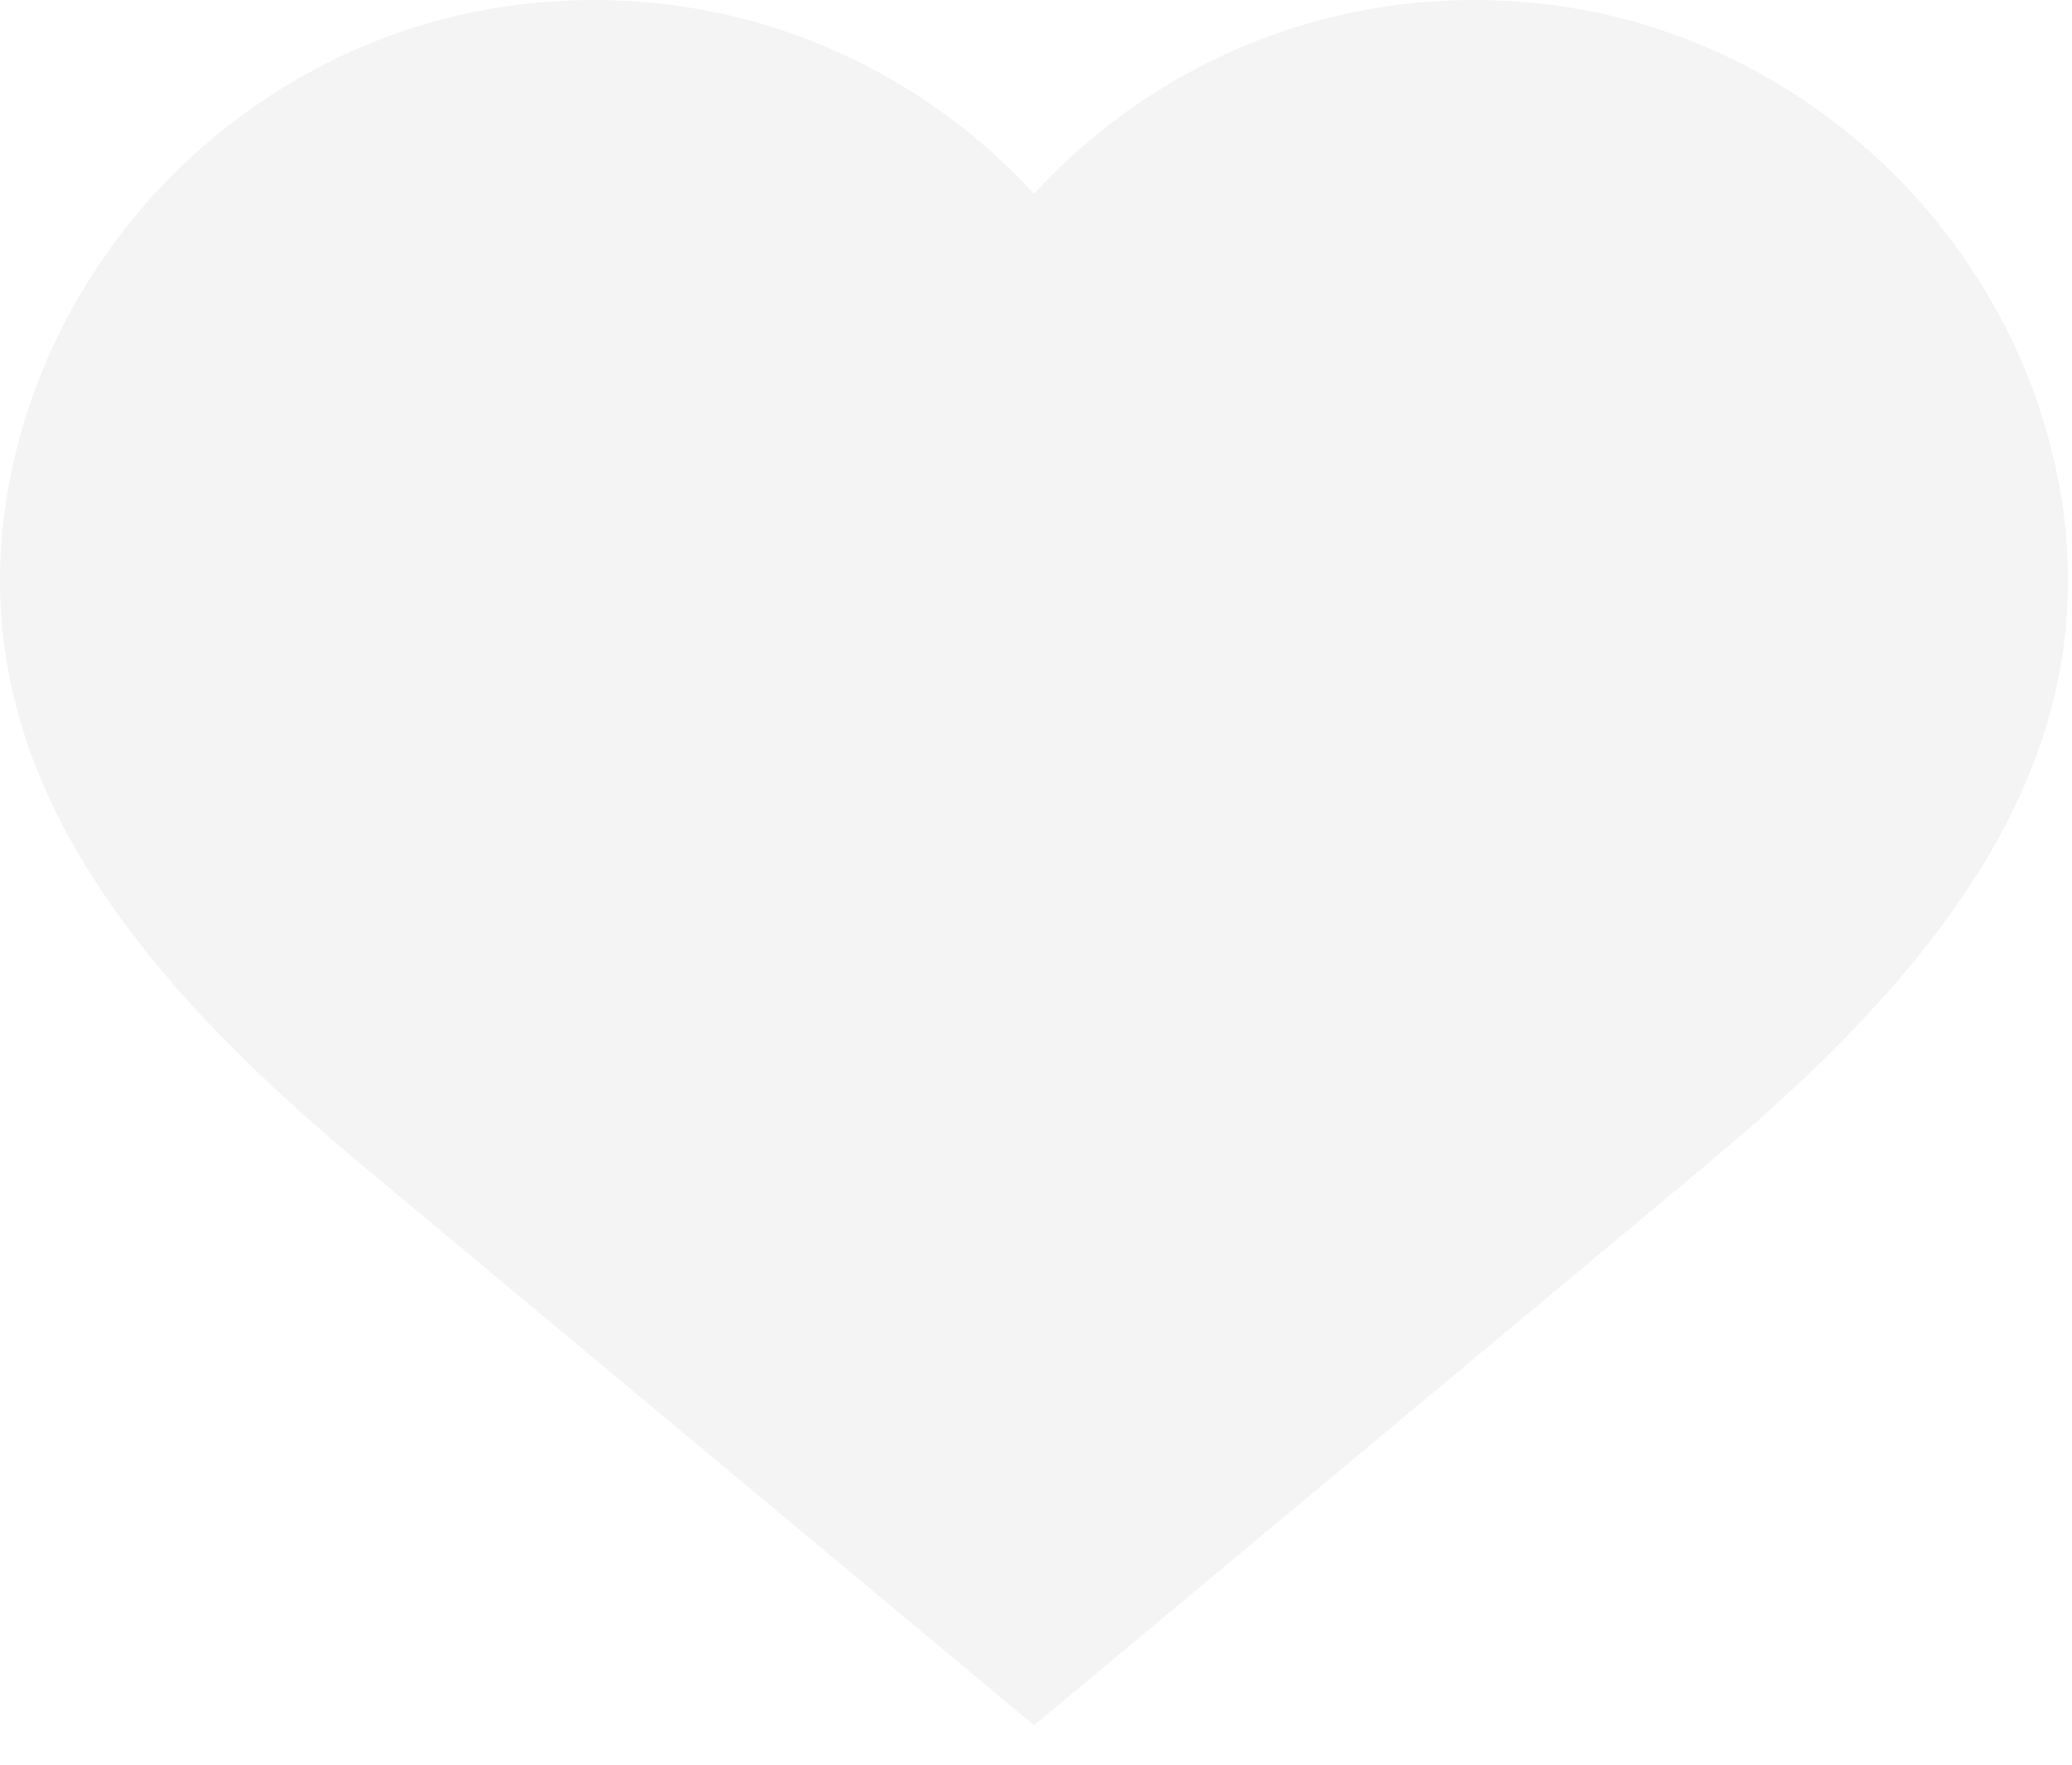 <svg width="27" height="23" viewBox="0 0 27 23" fill="none" xmlns="http://www.w3.org/2000/svg">
<path d="M22.314 15.116C23.124 14.436 23.904 13.716 24.604 12.926C25.964 11.376 27.254 9.326 26.884 6.636C26.414 3.296 23.714 0.586 20.374 0.086C17.644 -0.314 15.134 0.716 13.474 2.526C11.814 0.716 9.304 -0.314 6.574 0.086C3.234 0.576 0.534 3.286 0.064 6.636C-0.306 9.326 0.984 11.376 2.344 12.926C3.044 13.716 3.824 14.436 4.634 15.116L13.474 22.486L22.314 15.116Z" fill="#D9D9D9" fill-opacity="0.3"/>
</svg>
